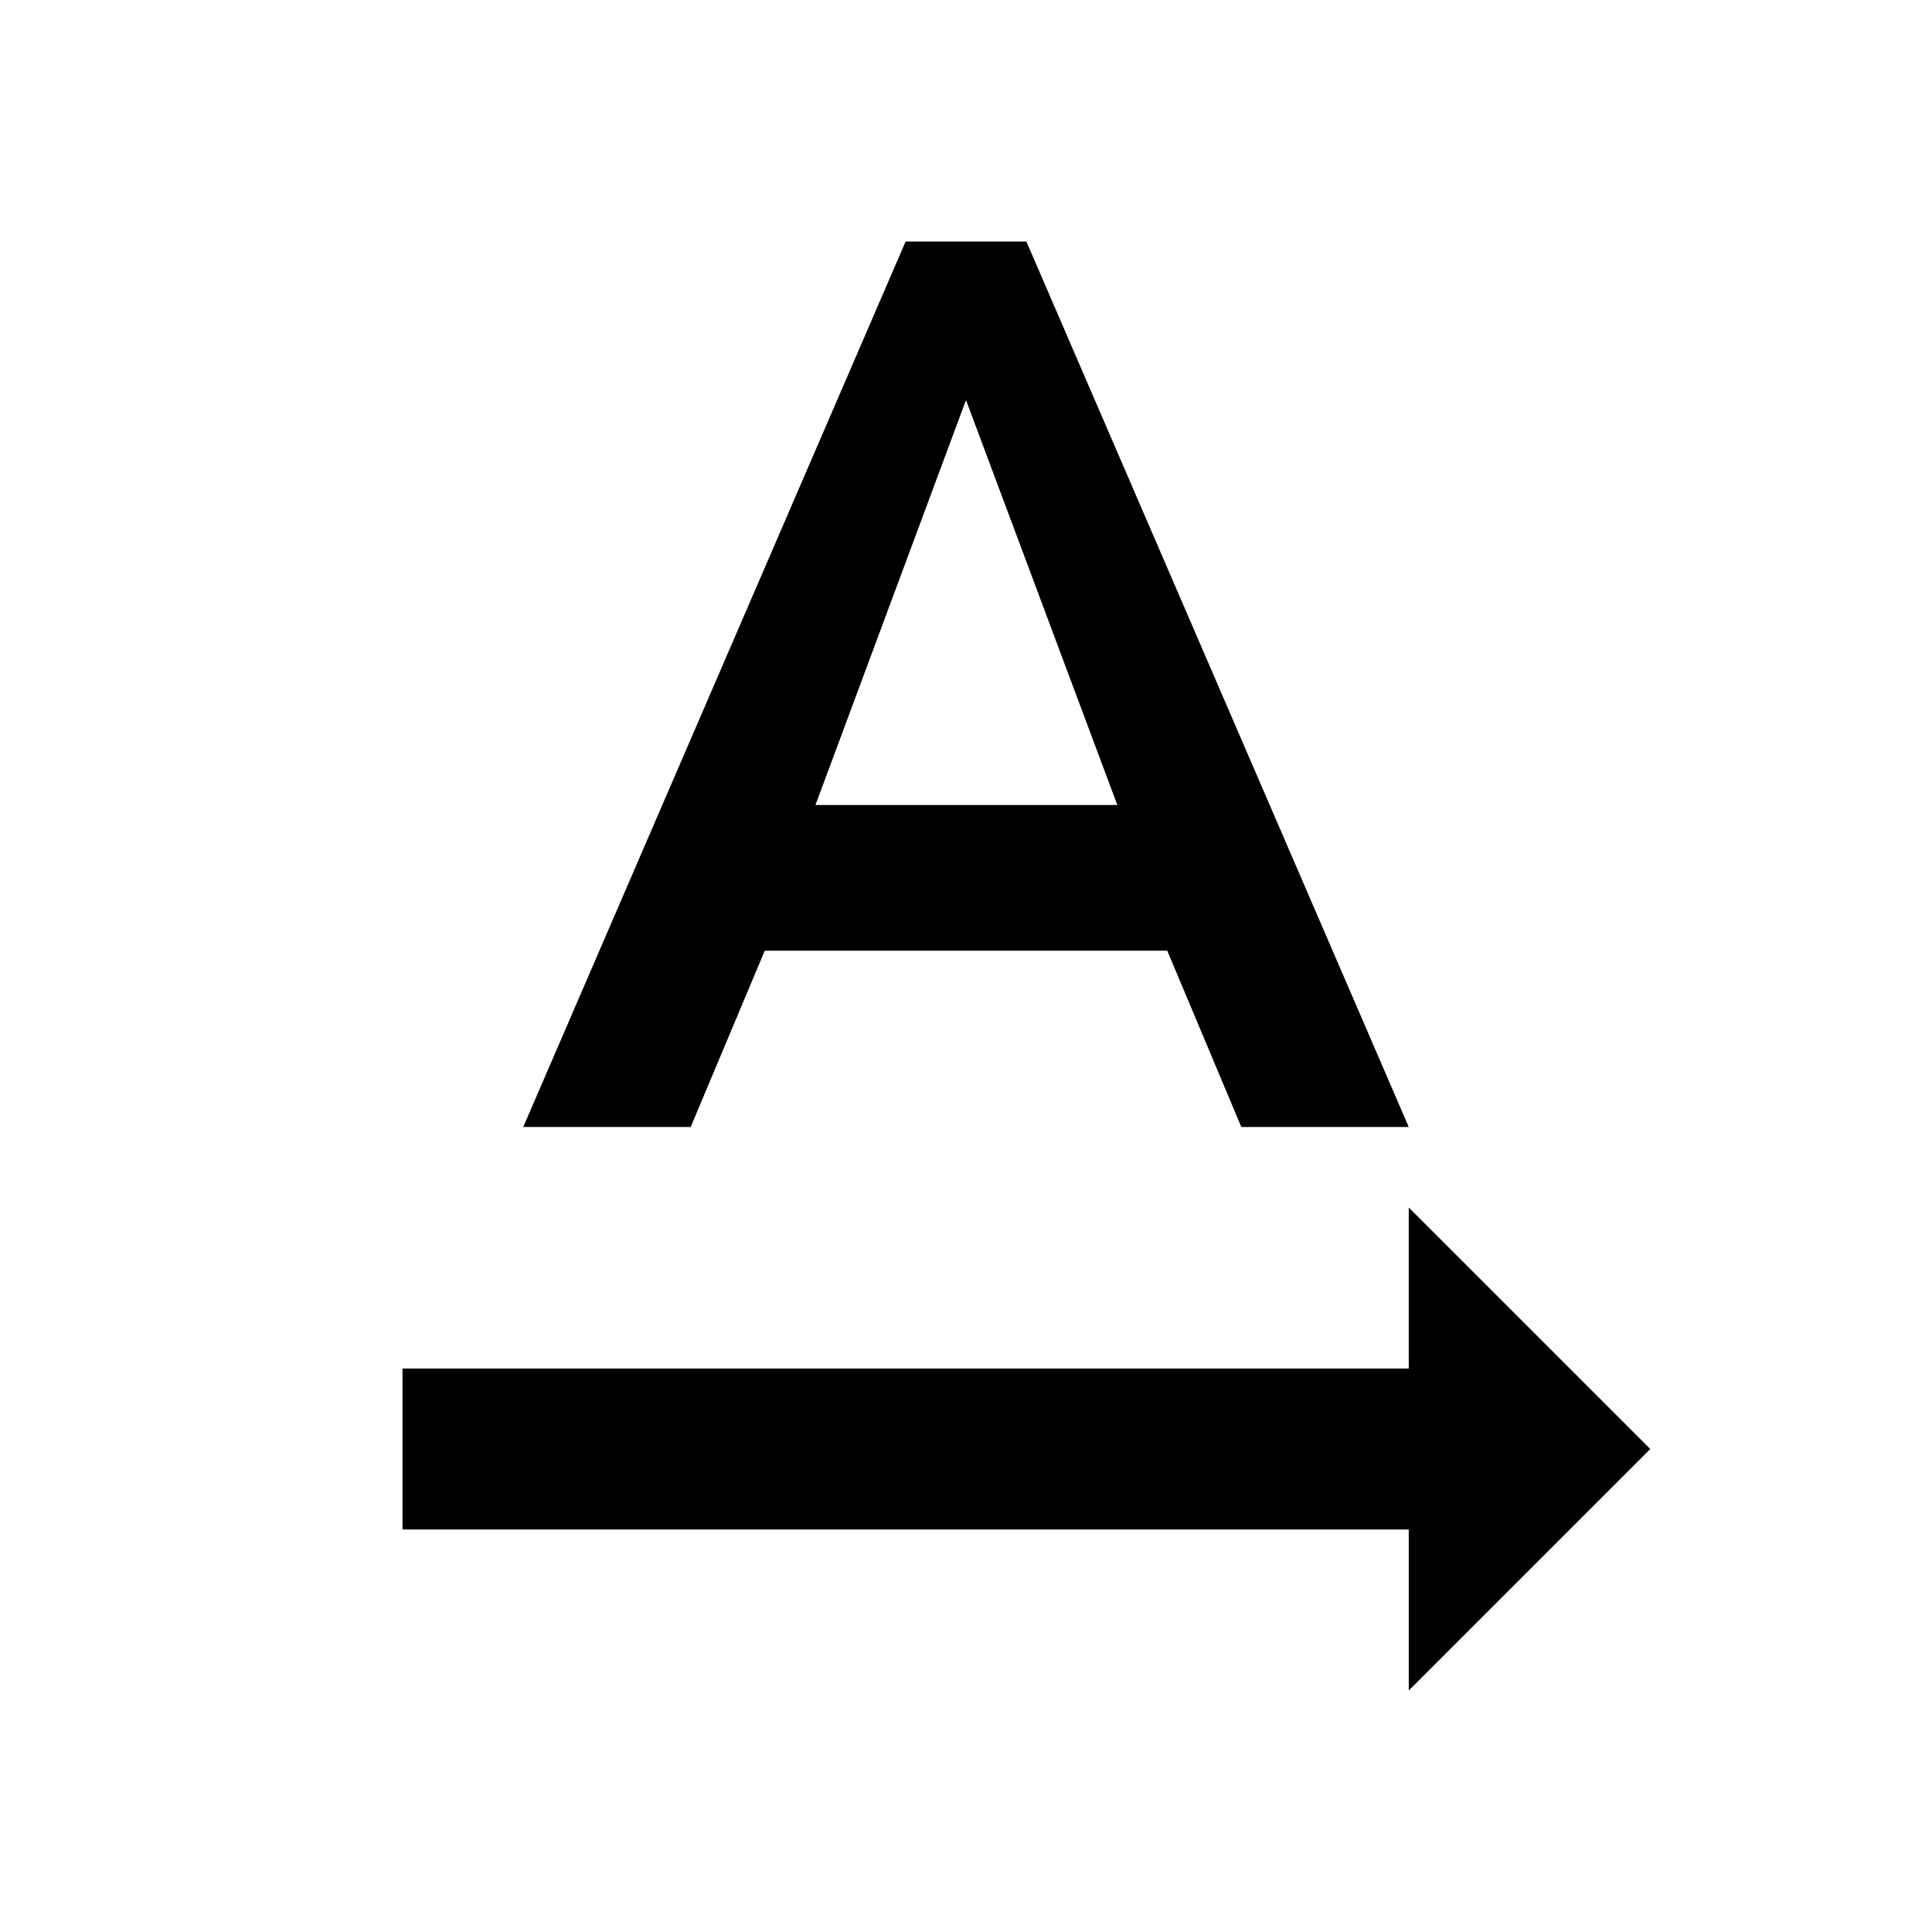 <svg xmlns="http://www.w3.org/2000/svg" viewBox="0 0 24 24"><path d="M20.5 18l-3 3v-2H5v-2h12.5v-2l3 3m-10.37-8h3.75L12 4.97 10.13 10m2.62-7l4.75 11h-2.08l-.92-2.19h-5L8.58 14H6.5l4.75-11h1.5z"/></svg>